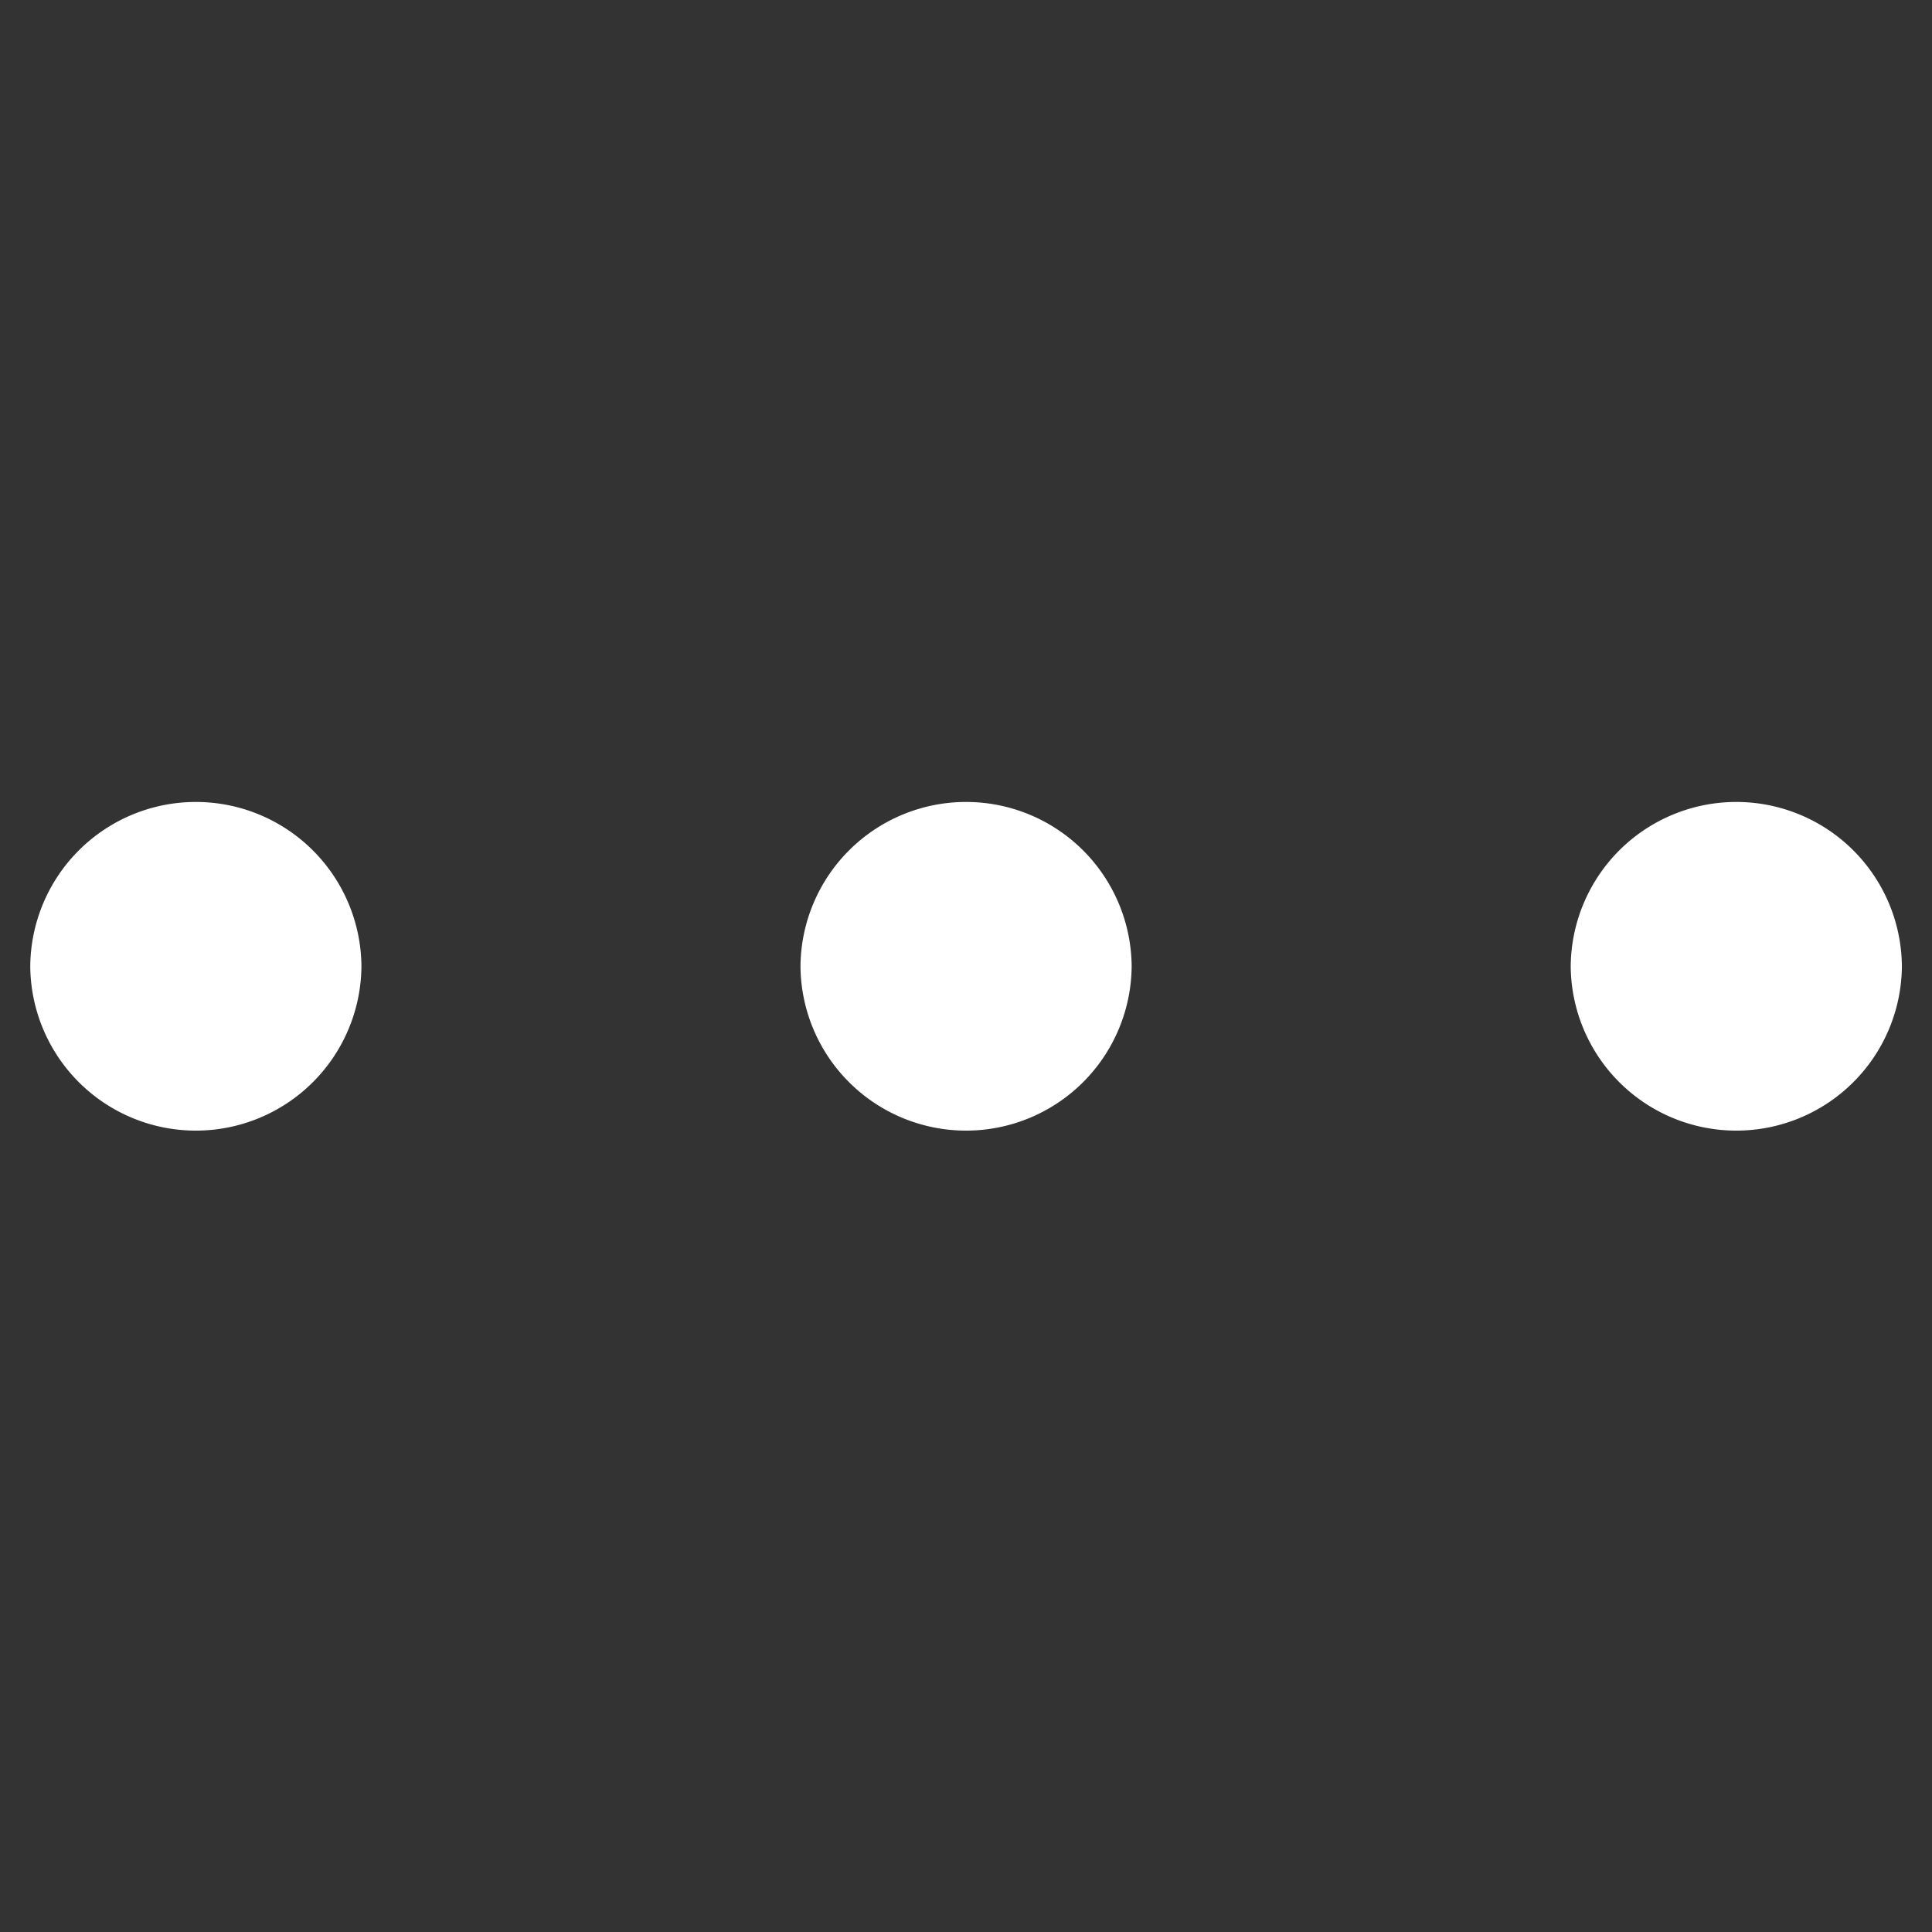 <svg id="Layer_1" data-name="Layer 1" xmlns="http://www.w3.org/2000/svg" viewBox="0 0 128 128"><rect x="0" y="0" width="128" height="128" fill="#333333" stroke="none"/><path d="M53.034,64.04a10.971,10.971,0,0,1,21.941-.071v.071a10.971,10.971,0,0,1-21.941,0Z" style="fill:#fff"/><path d="M104.064,64.04a10.971,10.971,0,0,1,21.941-.071v.071a10.971,10.971,0,0,1-21.941,0Z" style="fill:#fff"/><path d="M2.005,64.04a10.971,10.971,0,0,1,21.941-.071v.071a10.971,10.971,0,0,1-21.941,0Z" style="fill:#fff"/></svg>